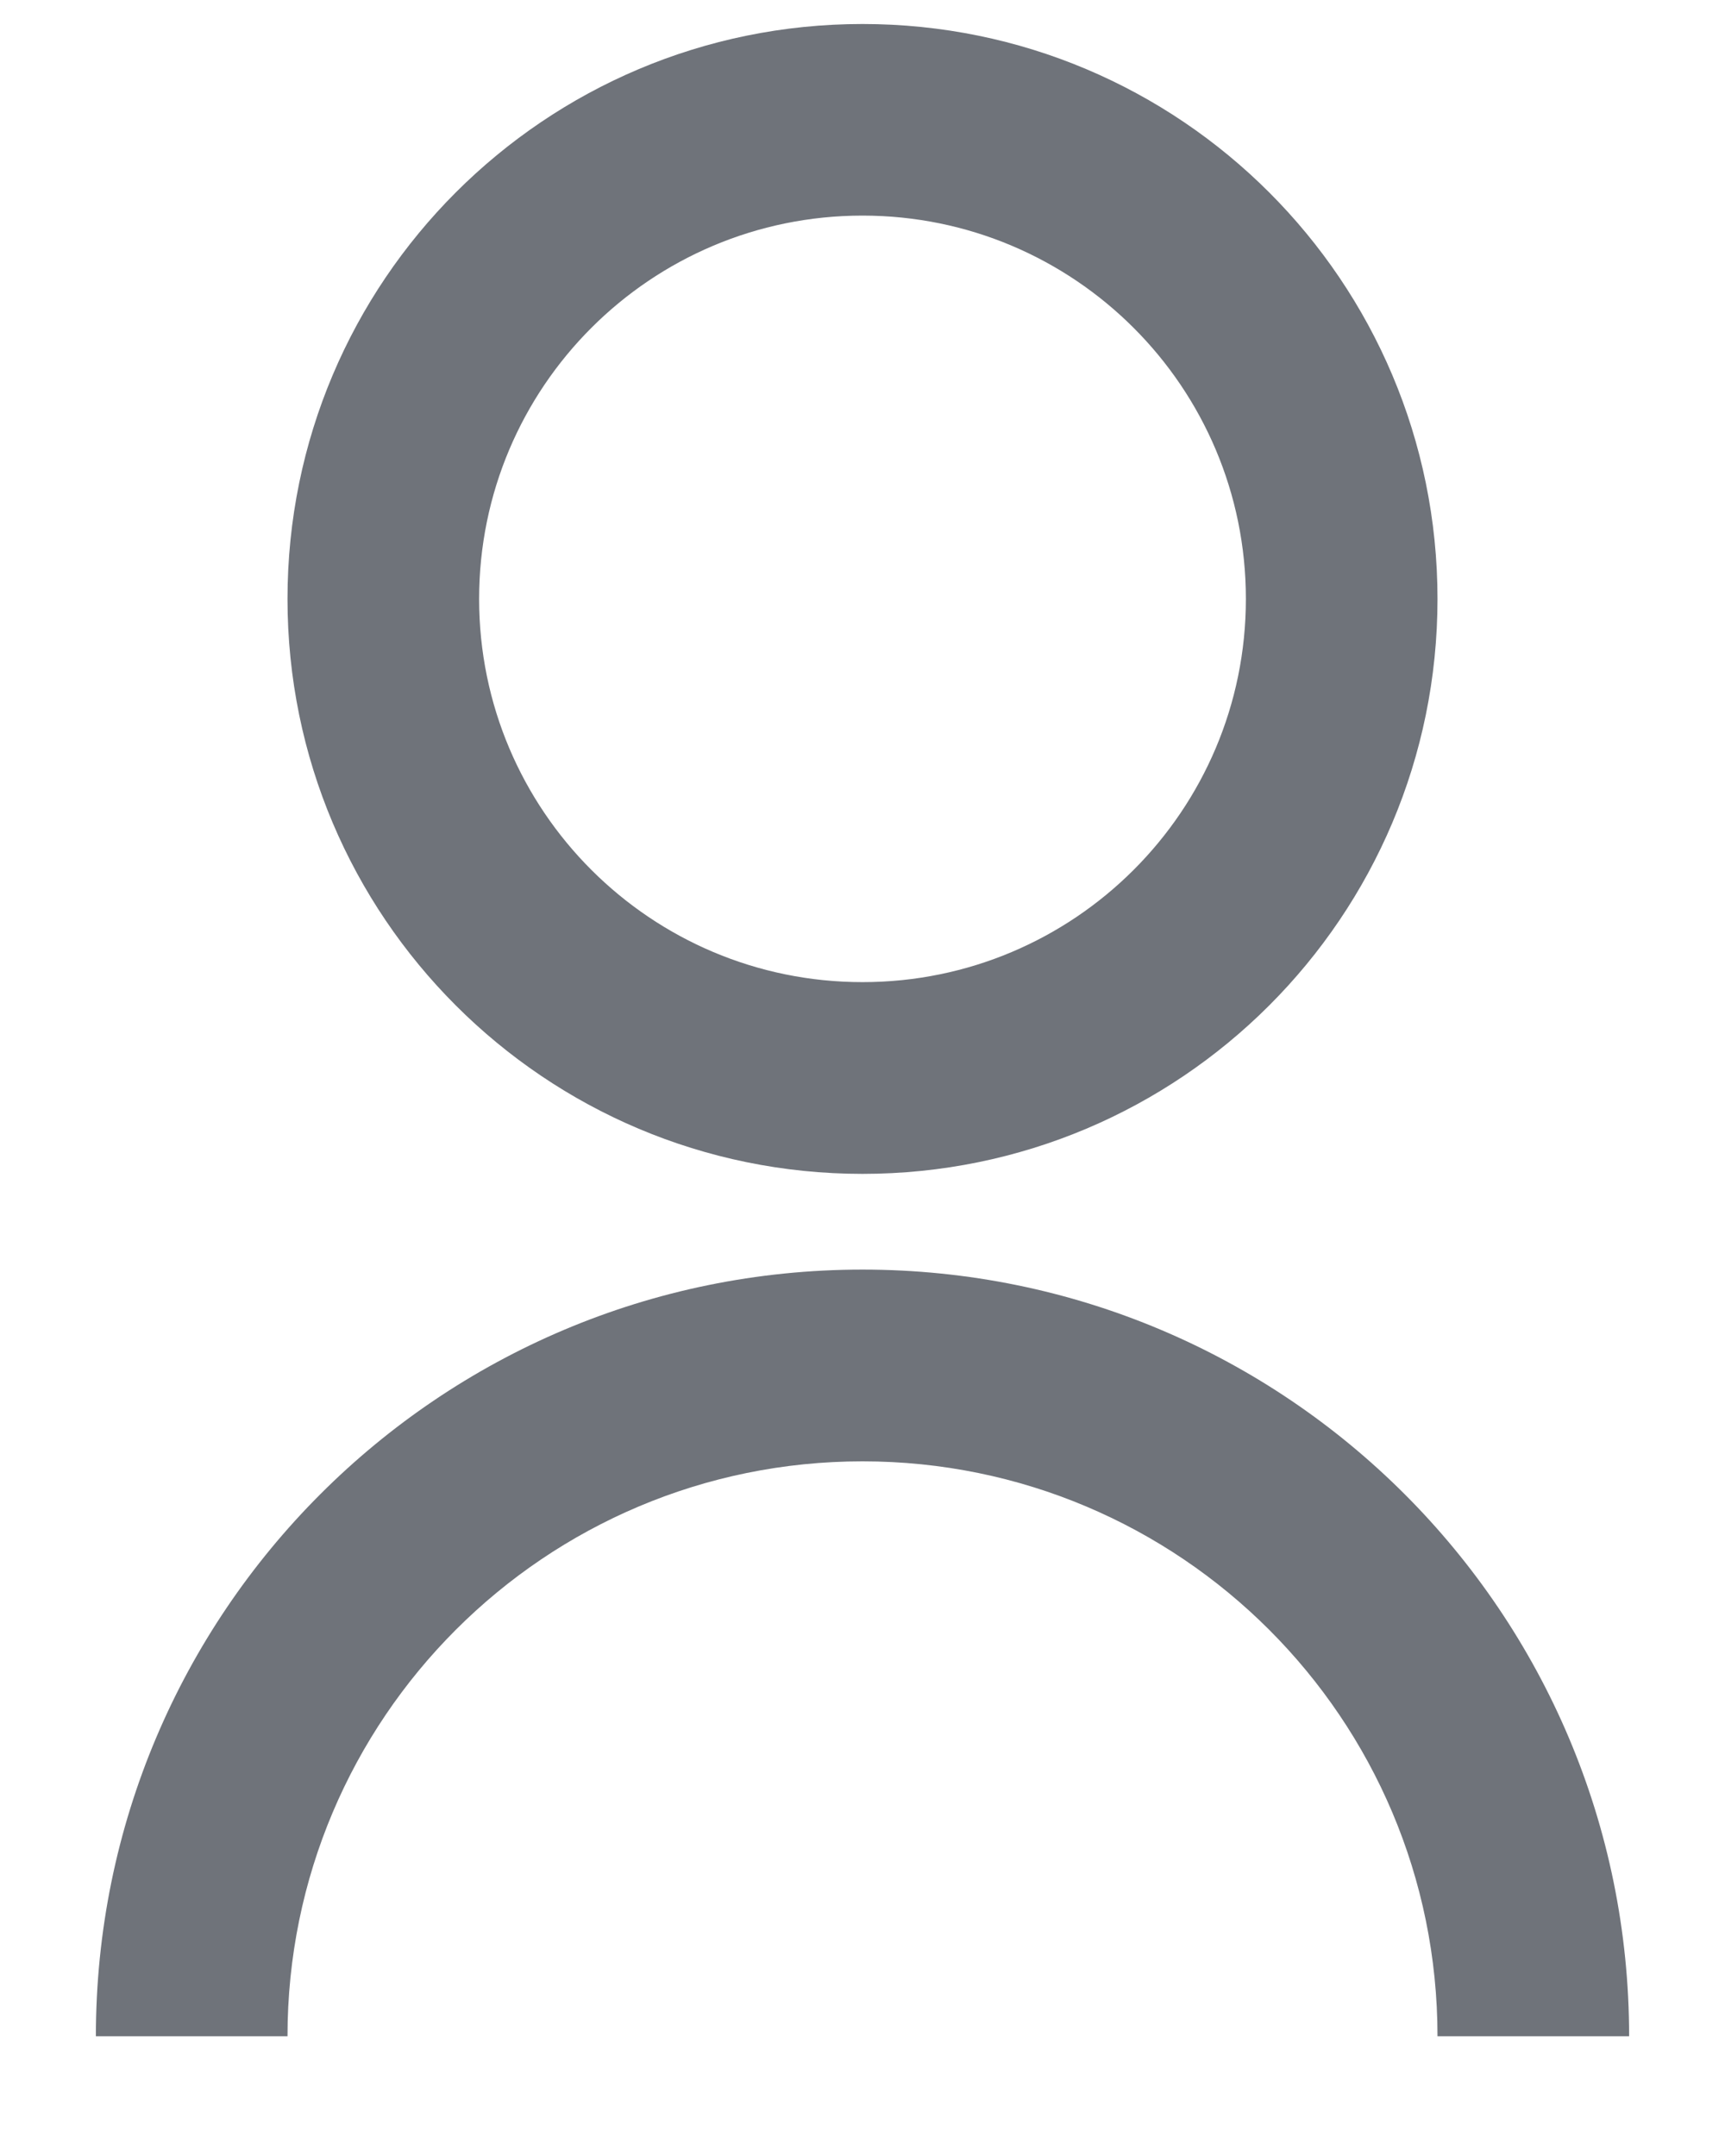 <svg xmlns="http://www.w3.org/2000/svg" width="12" height="15" viewBox="0 0 12 15" fill="none">
<path d="M0.667 14.167C0.667 11.221 3.054 8.833 6 8.833C8.946 8.833 11.333 11.221 11.333 14.167H10C10 11.957 8.209 10.167 6 10.167C3.791 10.167 2 11.957 2 14.167H0.667ZM6 8.167C3.79 8.167 2 6.377 2 4.167C2 1.957 3.79 0.167 6 0.167C8.21 0.167 10 1.957 10 4.167C10 6.377 8.21 8.167 6 8.167ZM6 6.833C7.473 6.833 8.667 5.64 8.667 4.167C8.667 2.693 7.473 1.5 6 1.5C4.527 1.5 3.333 2.693 3.333 4.167C3.333 5.64 4.527 6.833 6 6.833Z" fill="#6F737A"/>
</svg>